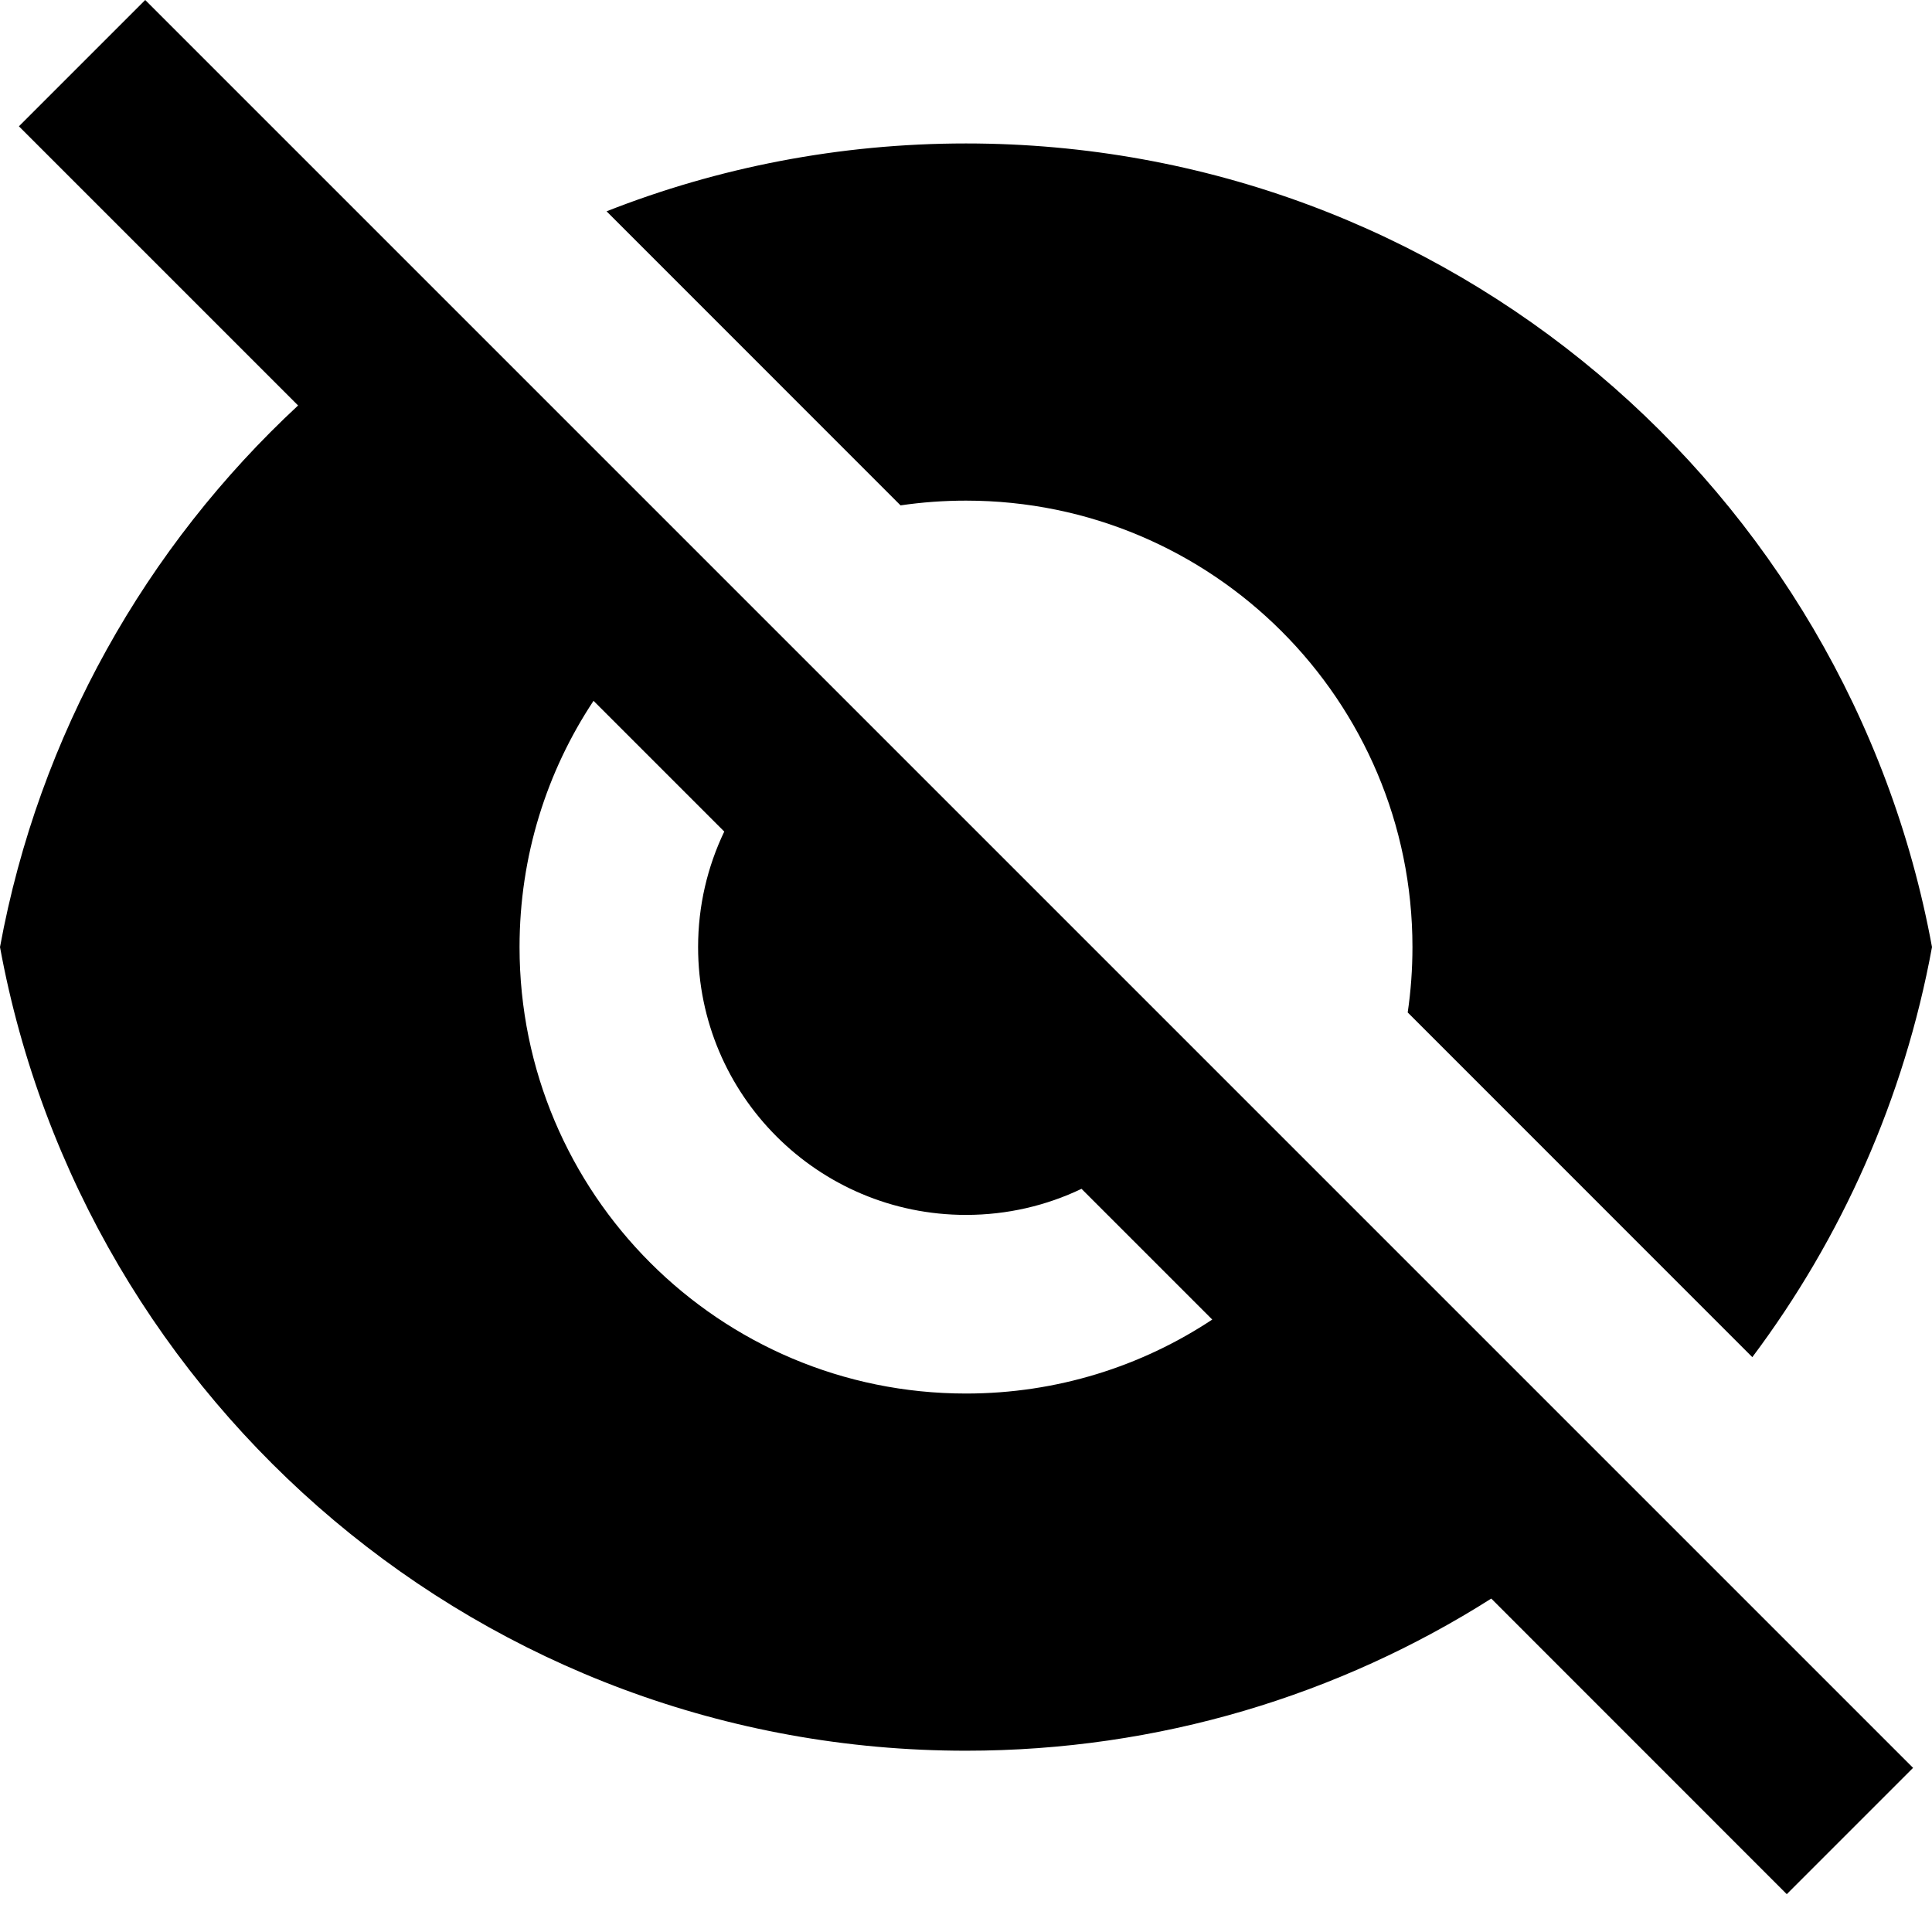 <svg width="24" height="24" viewBox="0 0 24 24" fill="none" xmlns="http://www.w3.org/2000/svg">
<path d="M3.703 5.037L0.235 1.569L1.804 0L23.765 21.961L22.196 23.53L18.525 19.858C16.638 21.055 14.4 21.748 12 21.748C6.019 21.748 1.043 17.444 0 11.765C0.484 9.128 1.817 6.788 3.703 5.037ZM15.059 16.392L13.435 14.768C13 14.976 12.514 15.092 12 15.092C10.162 15.092 8.672 13.603 8.672 11.765C8.672 11.251 8.789 10.765 8.997 10.33L7.373 8.706C6.792 9.583 6.454 10.634 6.454 11.765C6.454 14.828 8.937 17.311 12 17.311C13.13 17.311 14.182 16.973 15.059 16.392ZM7.535 2.625C8.918 2.081 10.424 1.782 12 1.782C17.981 1.782 22.957 6.085 24 11.765C23.654 13.65 22.874 15.384 21.768 16.859L17.487 12.577C17.526 12.312 17.546 12.041 17.546 11.765C17.546 8.702 15.063 6.219 12 6.219C11.724 6.219 11.453 6.239 11.187 6.278L7.535 2.625Z" fill="black"/>
</svg>

